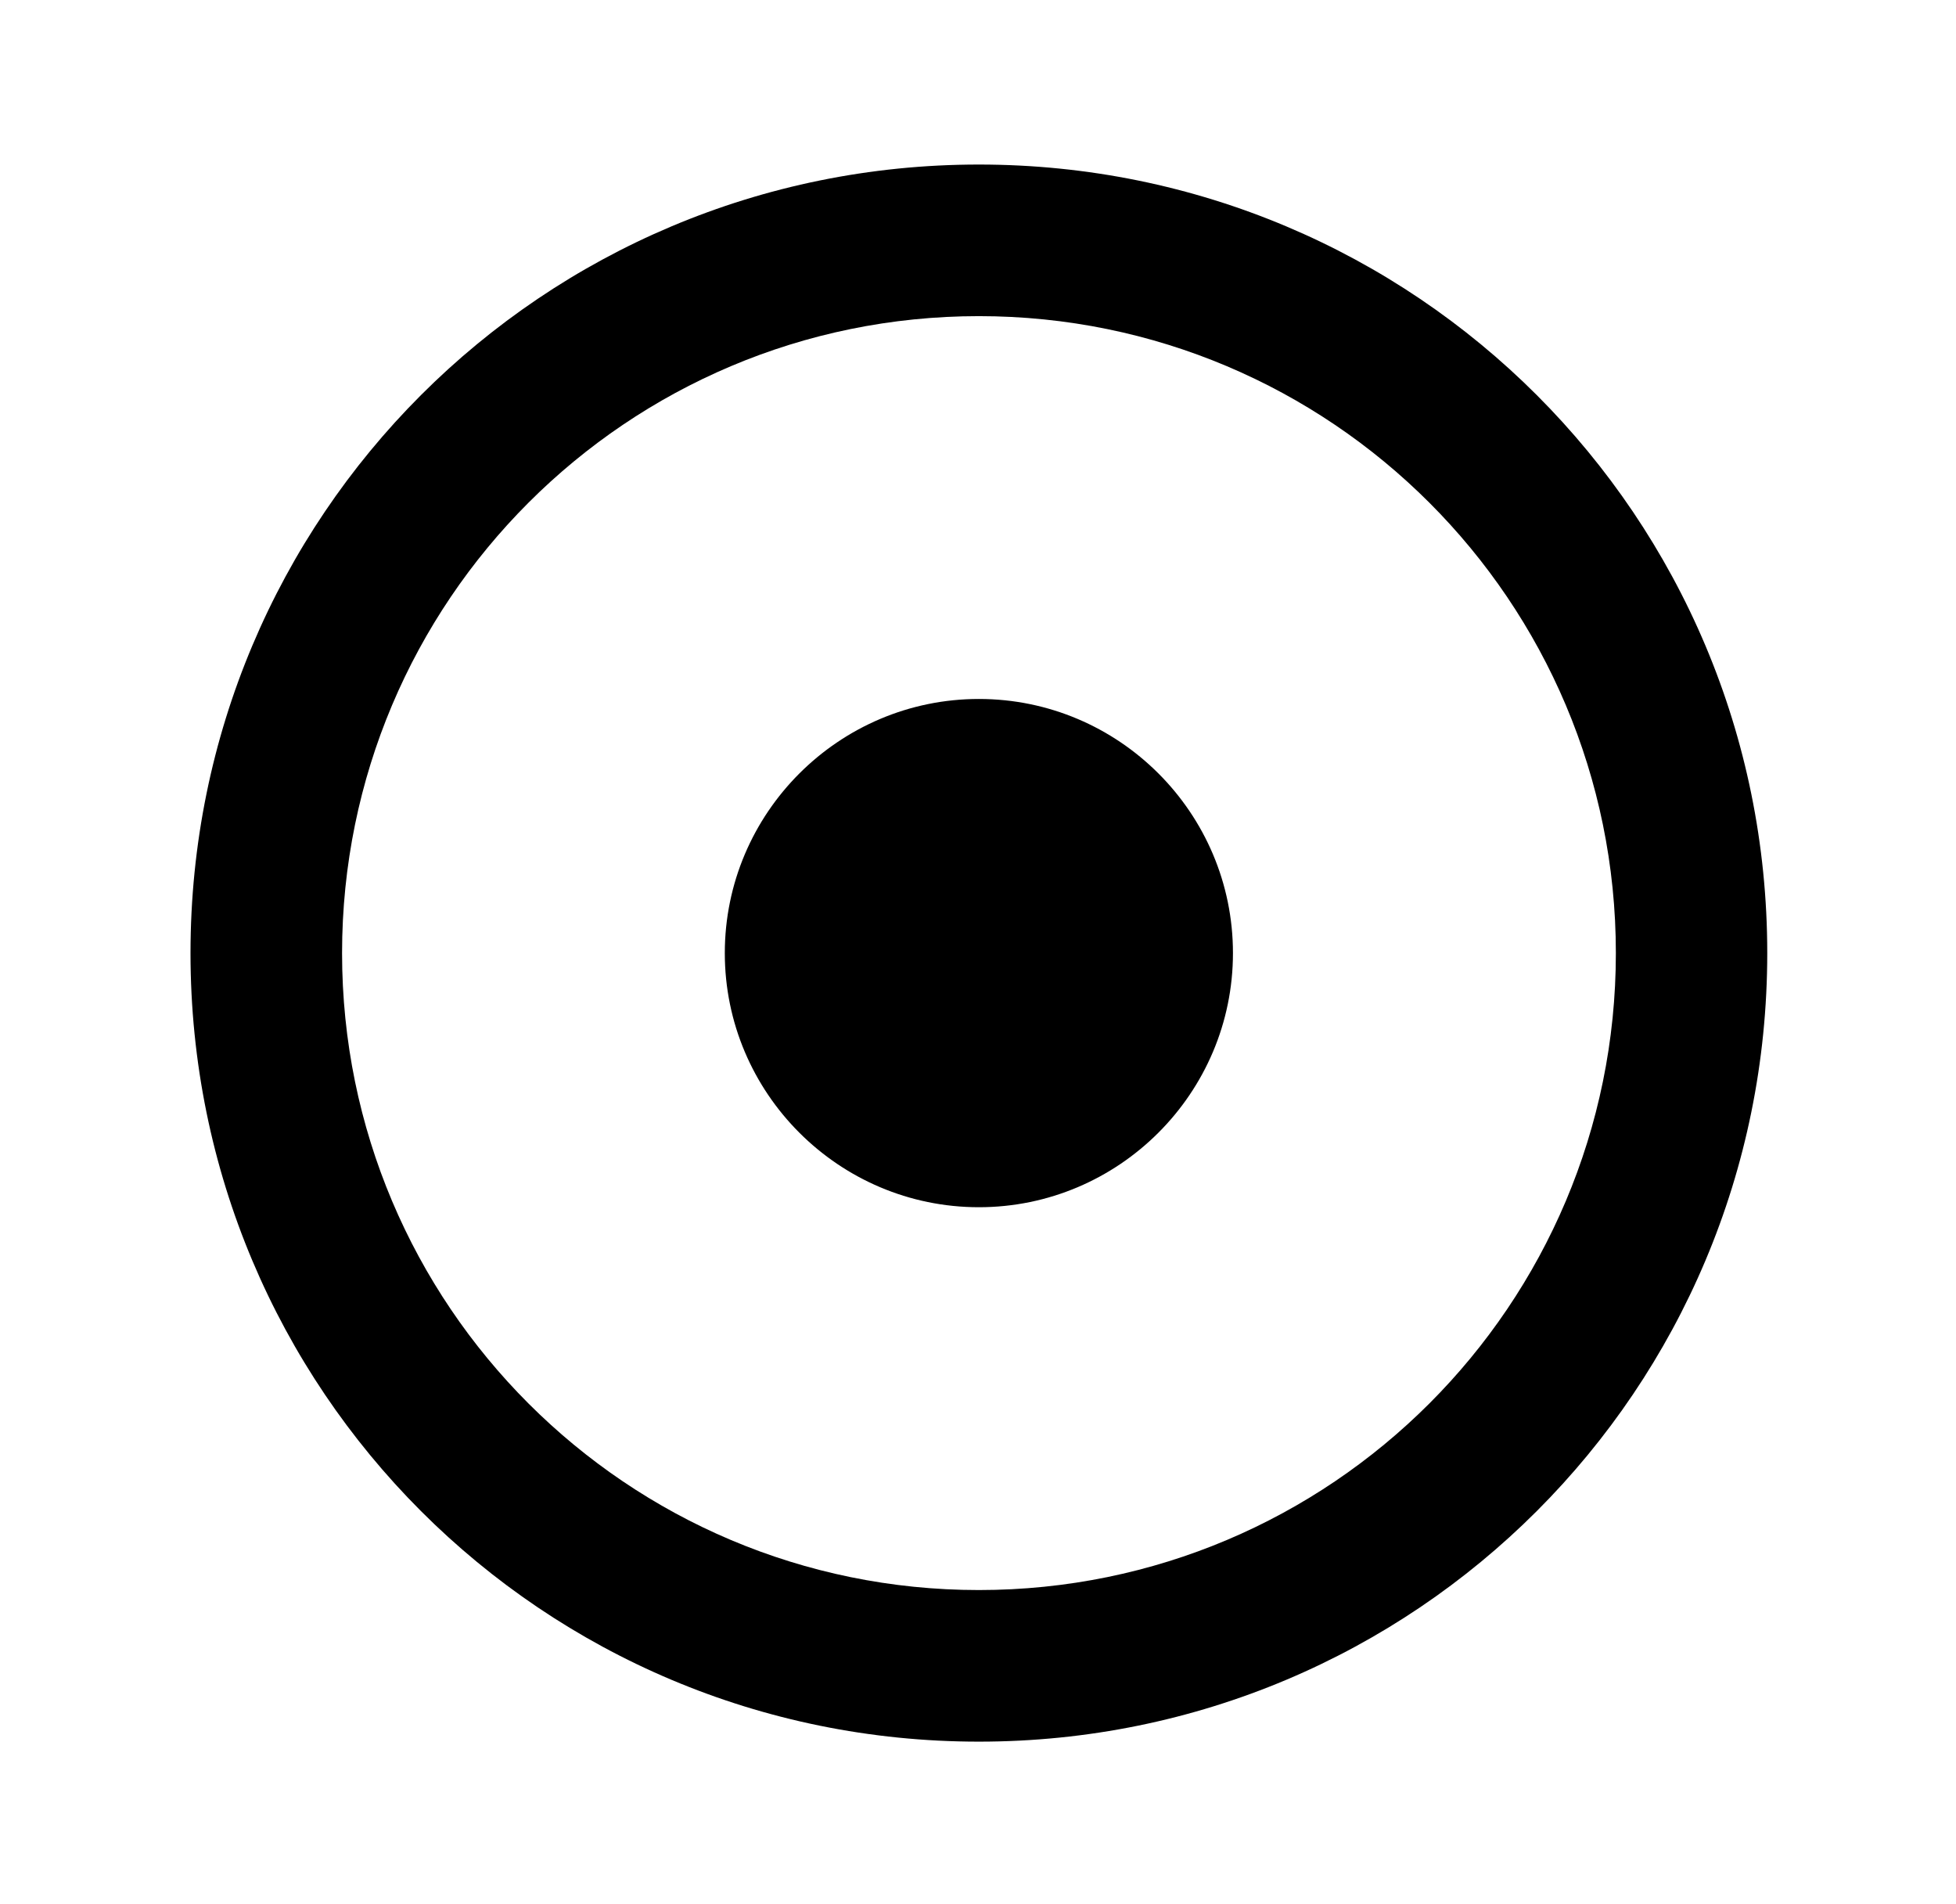 <?xml version='1.0' encoding='UTF-8'?>
<!-- This file was generated by dvisvgm 2.13.3 -->
<svg version='1.1' xmlns='http://www.w3.org/2000/svg' xmlns:xlink='http://www.w3.org/1999/xlink' viewBox='-197.873 -197.873 32.876 32'>
<title>\faDotCircle[regular]</title>
<desc Packages=''/>
<defs>
<path id='g0-17' d='M4.981-7.631C7.133-7.631 8.877-5.888 8.877-3.736S7.133 .159 4.981 .159S1.086-1.584 1.086-3.736S2.829-7.631 4.981-7.631ZM4.981-8.558C2.311-8.558 .159-6.406 .159-3.736S2.311 1.086 4.981 1.086S9.803-1.066 9.803-3.736S7.651-8.558 4.981-8.558ZM4.981-5.29C4.125-5.29 3.427-4.593 3.427-3.736S4.125-2.182 4.981-2.182S6.535-2.879 6.535-3.736S5.838-5.29 4.981-5.29Z'/>
</defs>
<g id='page1' transform='scale(2.748)'>
<use x='-71' y='-62.442' xlink:href='#g0-17'/>
</g>
</svg>
